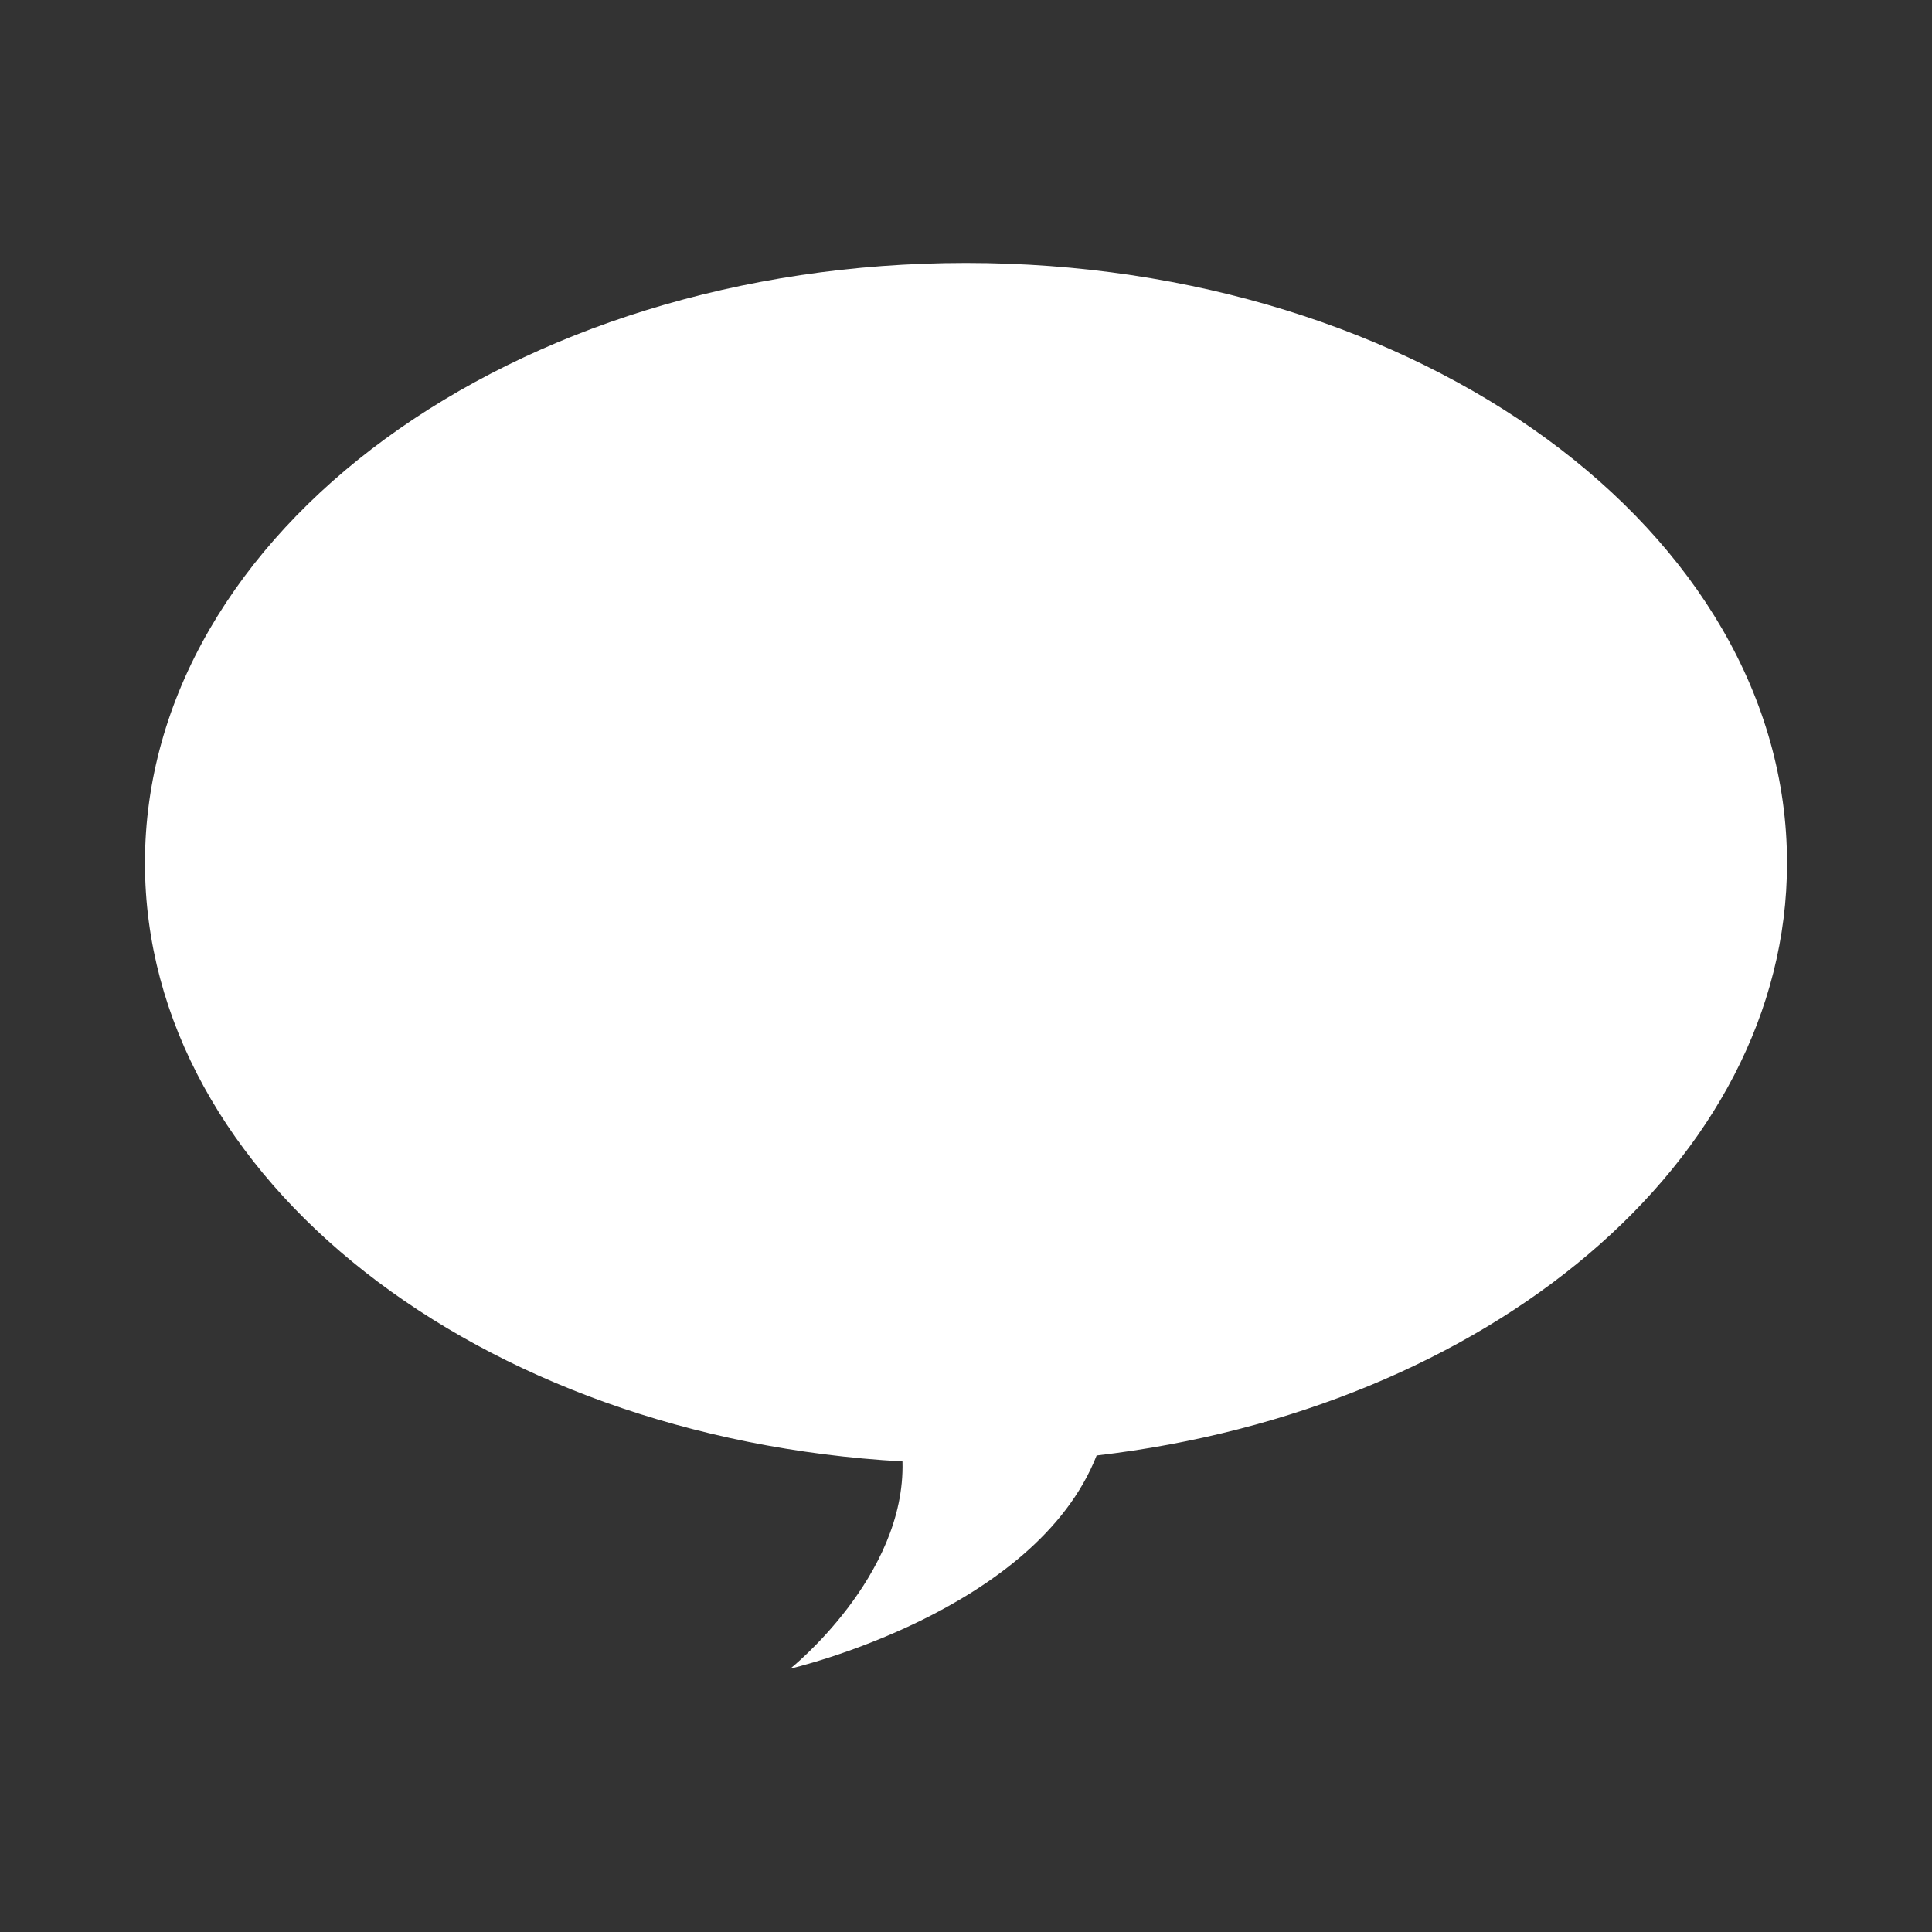 <svg xmlns="http://www.w3.org/2000/svg" xmlns:xlink="http://www.w3.org/1999/xlink" width="1920" zoomAndPan="magnify" viewBox="0 0 1440 1440" height="1920" preserveAspectRatio="xMidYMid meet" version="1.0"><rect x="0" y="0" width="1440" height="1440" fill="#333333" stroke="none"/><defs><clipPath id="efe3217559"><path d="M 108.008 195.984 L 1331.984 195.984 L 1331.984 1243.734 L 108.008 1243.734 Z M 108.008 195.984 " clip-rule="nonzero"/></clipPath></defs><g clip-path="url(#efe3217559)"><path fill="#ffffff" d="M 108.031 643.23 C 108.031 396.312 382 195.984 719.984 195.984 C 1057.973 195.984 1331.941 396.312 1331.941 643.23 C 1331.941 865.875 1108.988 1050.758 817.359 1084.84 C 771.492 1201.559 589.012 1243.734 589.012 1243.734 C 589.012 1243.734 675.102 1175.074 672.648 1089.254 C 356.738 1071.602 108.031 878.625 108.031 643.23 Z M 108.031 643.23 " fill-opacity="1" fill-rule="nonzero"/></g></svg>